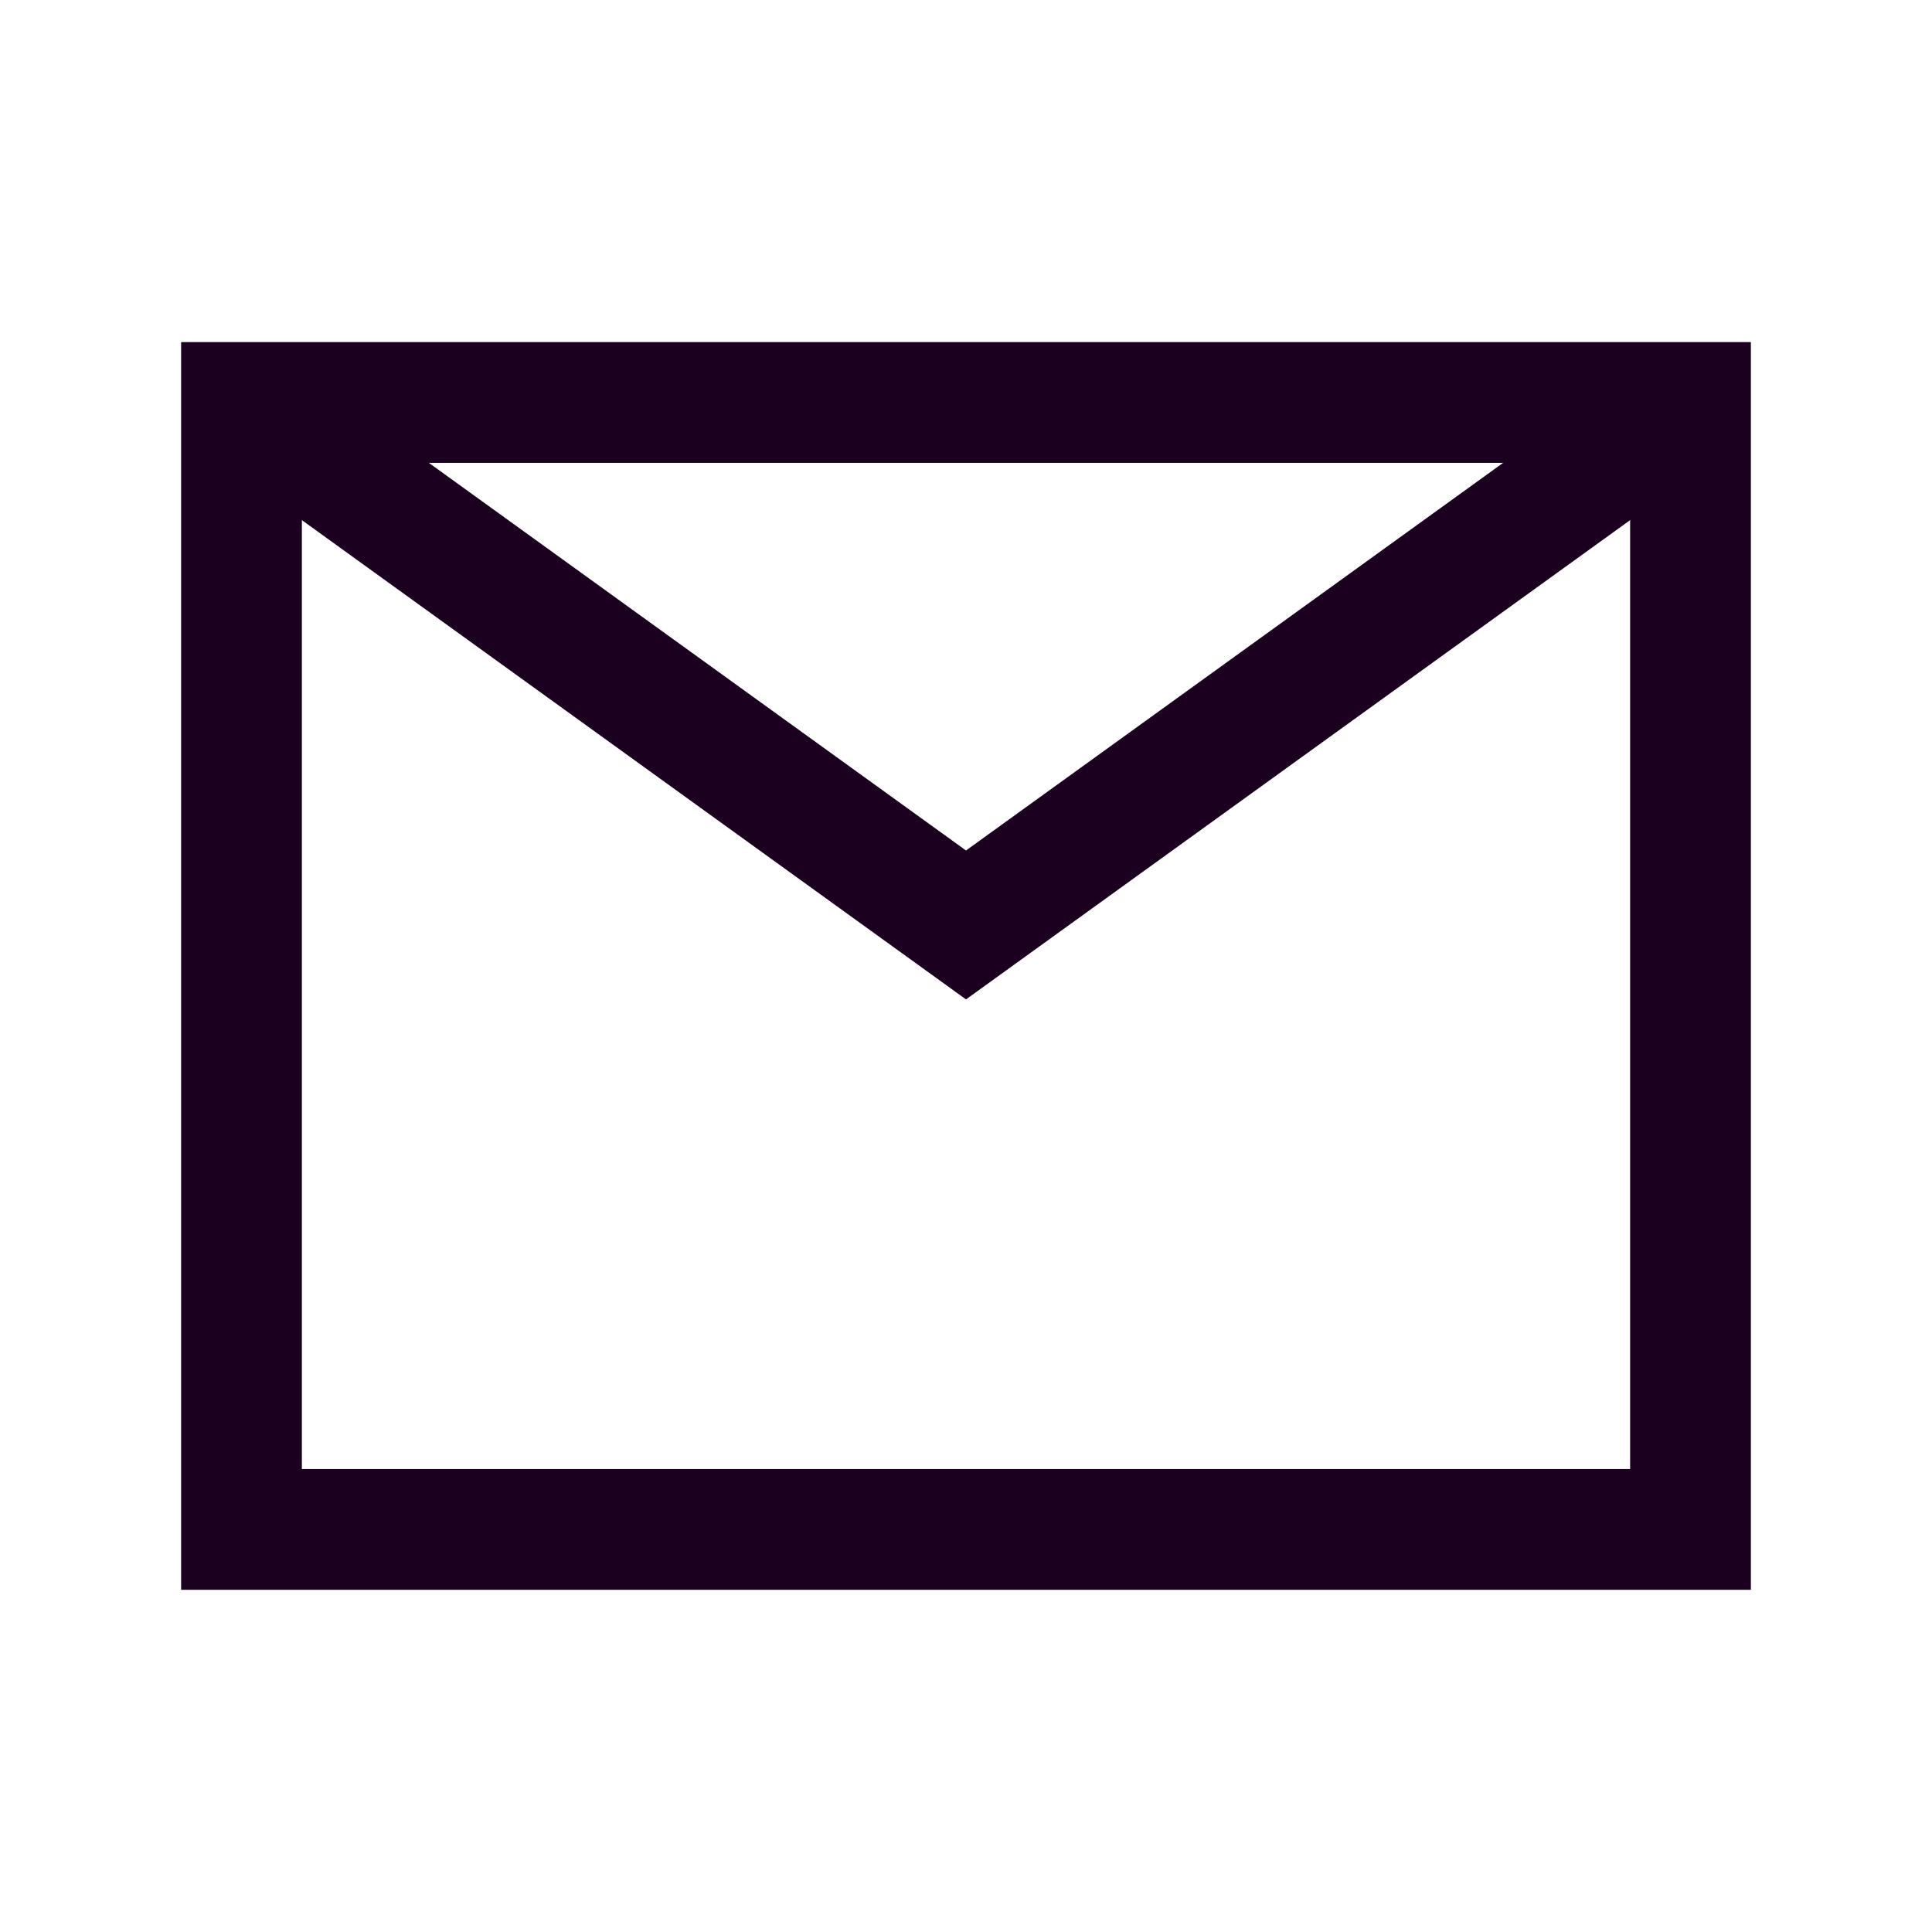 <svg width="16" height="16" viewBox="0 0 16 16" fill="none" xmlns="http://www.w3.org/2000/svg" xmlns:xlink="http://www.w3.org/1999/xlink">
	<desc>
			Created with Pixso.
	</desc>
	<defs>
		<clipPath id="clip4698_14508">
			<rect id="Icon / Mail" rx="-0.5" width="15" height="15" transform="translate(0.5 0.5)" fill="white" fill-opacity="0"/>
		</clipPath>
	</defs>
	<g clip-path="url(#clip4698_14508)">
		<rect id="Rectangle 165" x="2" y="3.333" width="12" height="9.333" stroke="#1B0020" stroke-opacity="1" stroke-width="1"/>
		<path id="Vector 17" d="M2 3.33L8 7.66L14 3.33" stroke="#1B0020" stroke-opacity="1" stroke-width="1"/>
	</g>
</svg>
